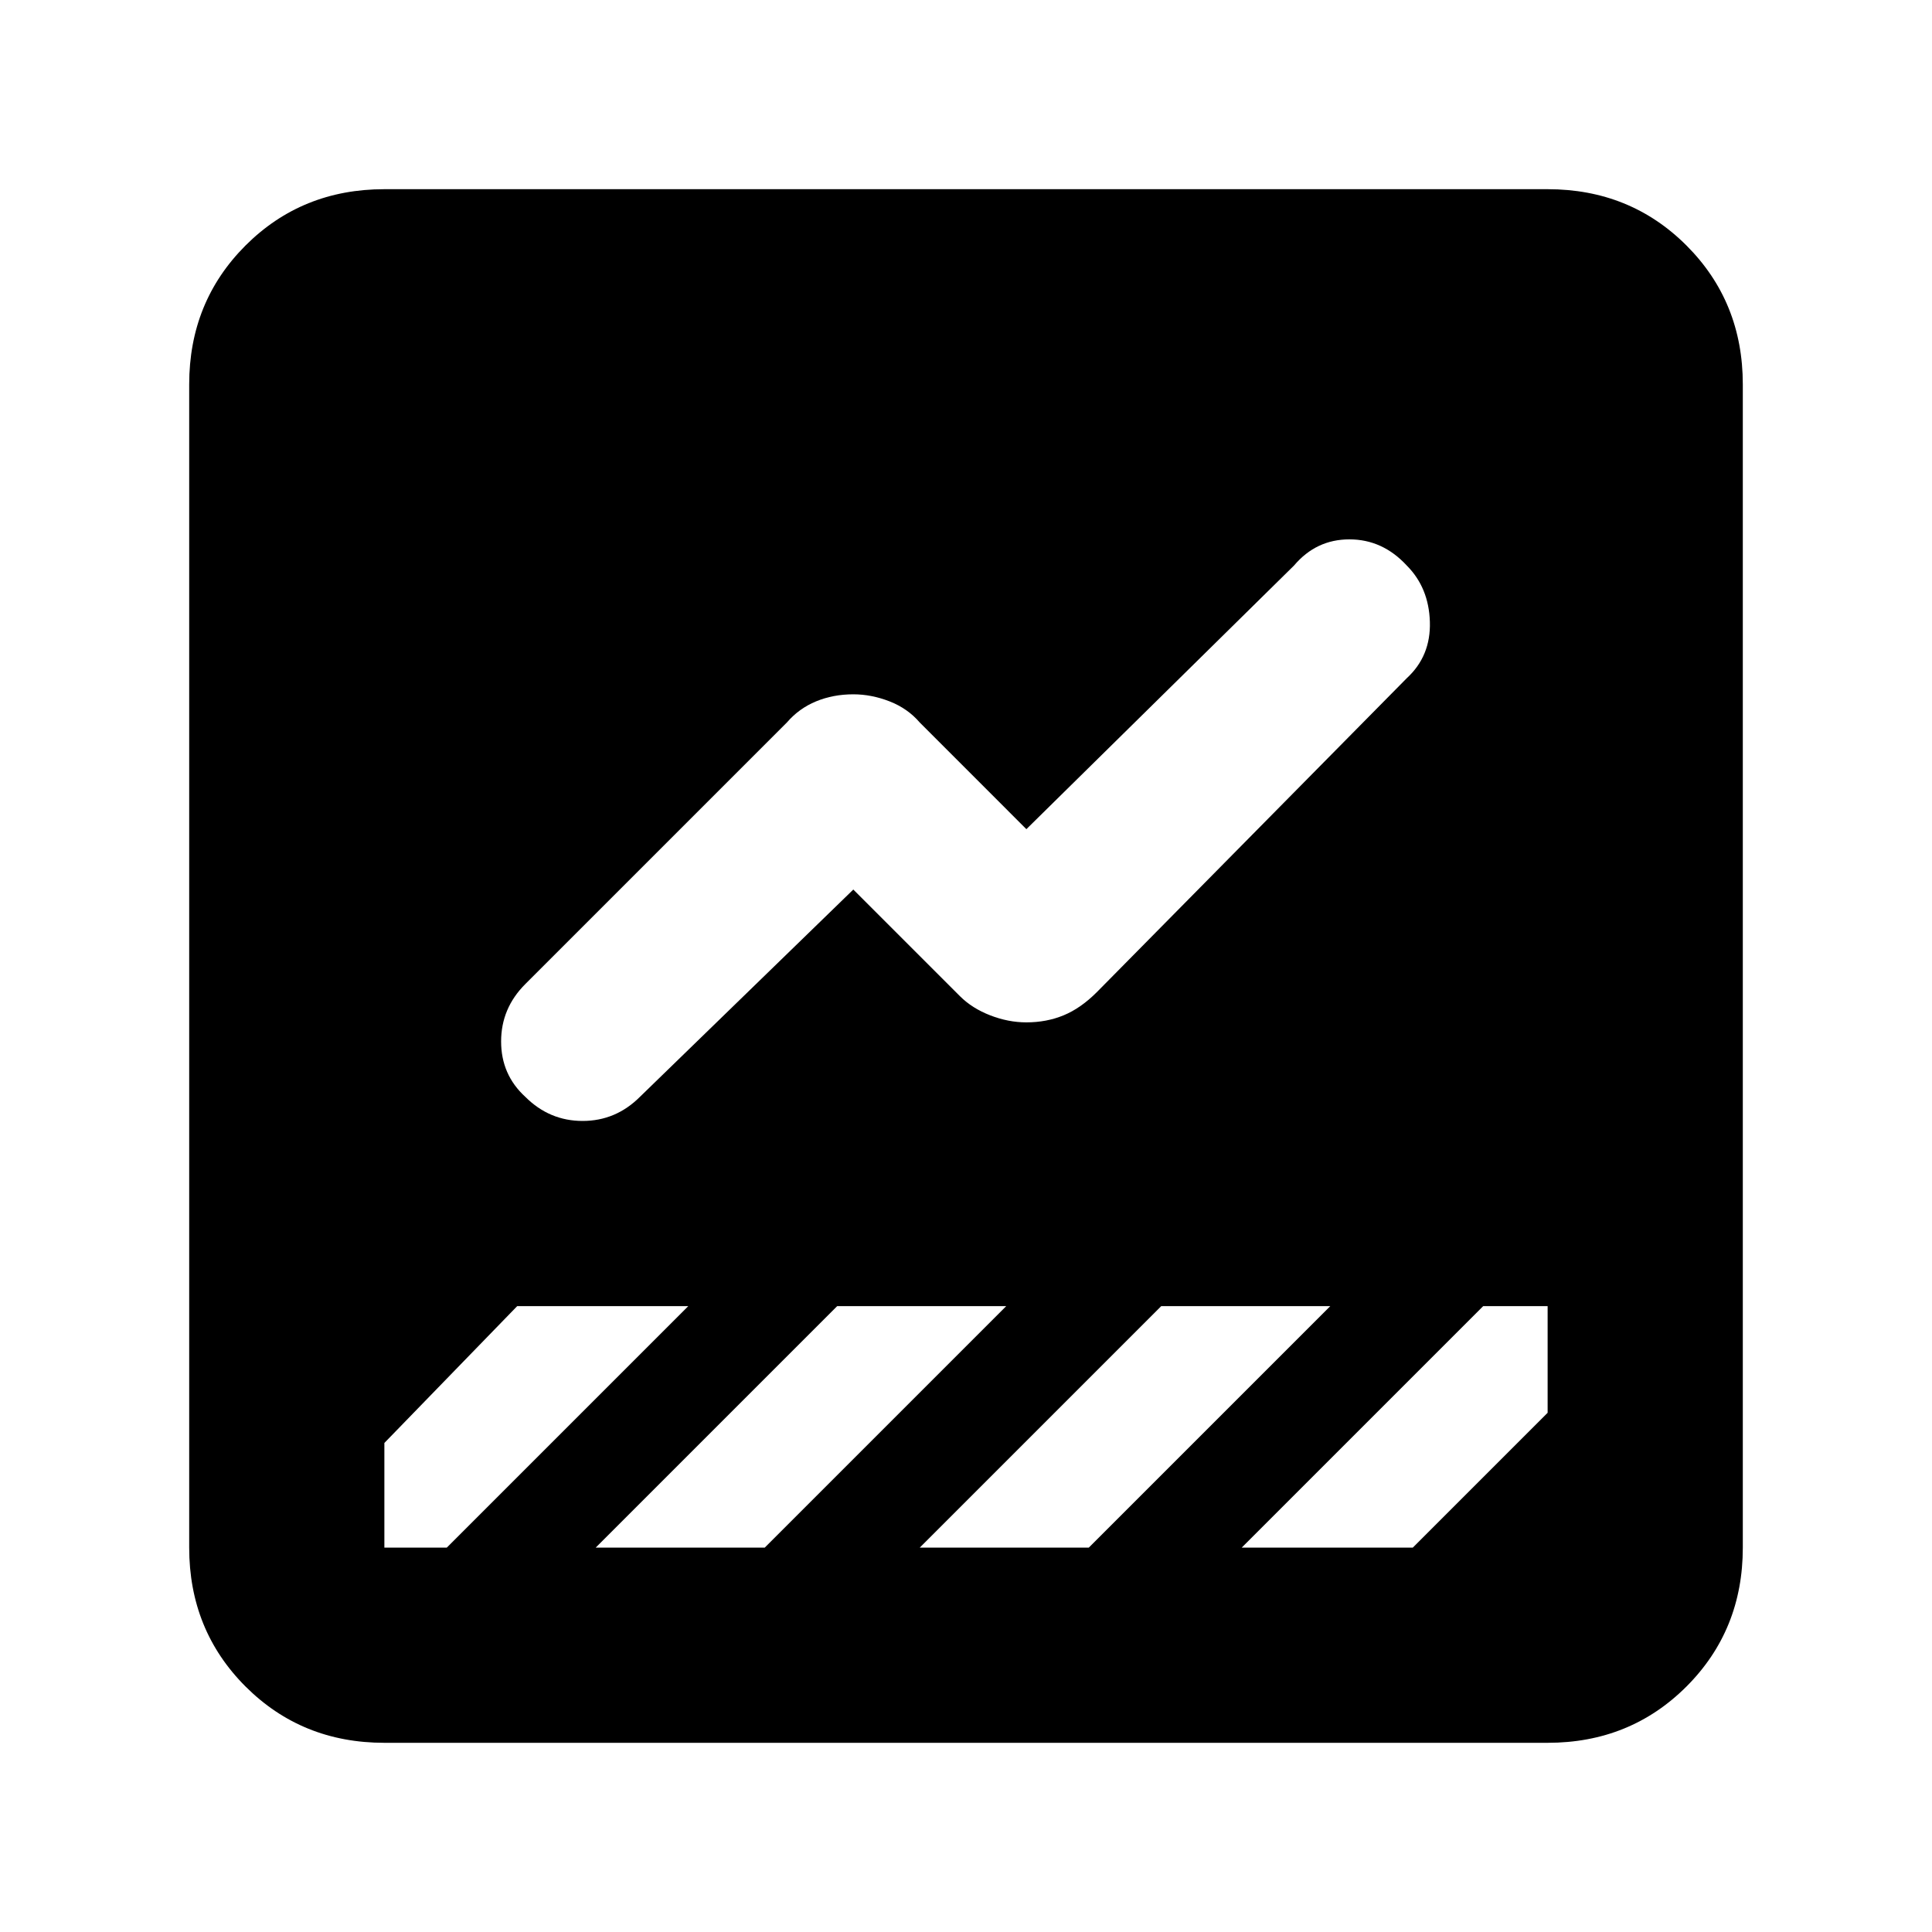 <svg xmlns="http://www.w3.org/2000/svg" height="40" width="40"><path d="M7.958 36.083q-1.708 0-2.875-1.166-1.166-1.167-1.166-2.875V7.958q0-1.708 1.166-2.875Q6.25 3.917 7.958 3.917h24.084q1.708 0 2.875 1.166 1.166 1.167 1.166 2.875v24.084q0 1.708-1.166 2.875-1.167 1.166-2.875 1.166Zm17.75-4.041h3.542l2.792-2.792v-2.208h-1.334Zm-14.833-9.334q.5.5 1.187.5.688 0 1.188-.5l4.417-4.291 2.208 2.208q.25.25.625.396.375.146.75.146.417 0 .771-.146.354-.146.687-.479l6.417-6.5q.5-.459.479-1.167-.021-.708-.479-1.167-.5-.541-1.187-.541-.688 0-1.146.541l-5.542 5.459-2.208-2.209q-.25-.291-.625-.437-.375-.146-.75-.146-.417 0-.771.146-.354.146-.604.437l-5.417 5.417q-.5.5-.5 1.187 0 .688.5 1.146Zm-2.917 9.334H9.25l5-5h-3.542l-2.75 2.833v2.167Zm14.584 0 5-5h-3.5l-5 5Zm-6.709 0 5-5h-3.5l-5 5Z"/></svg>